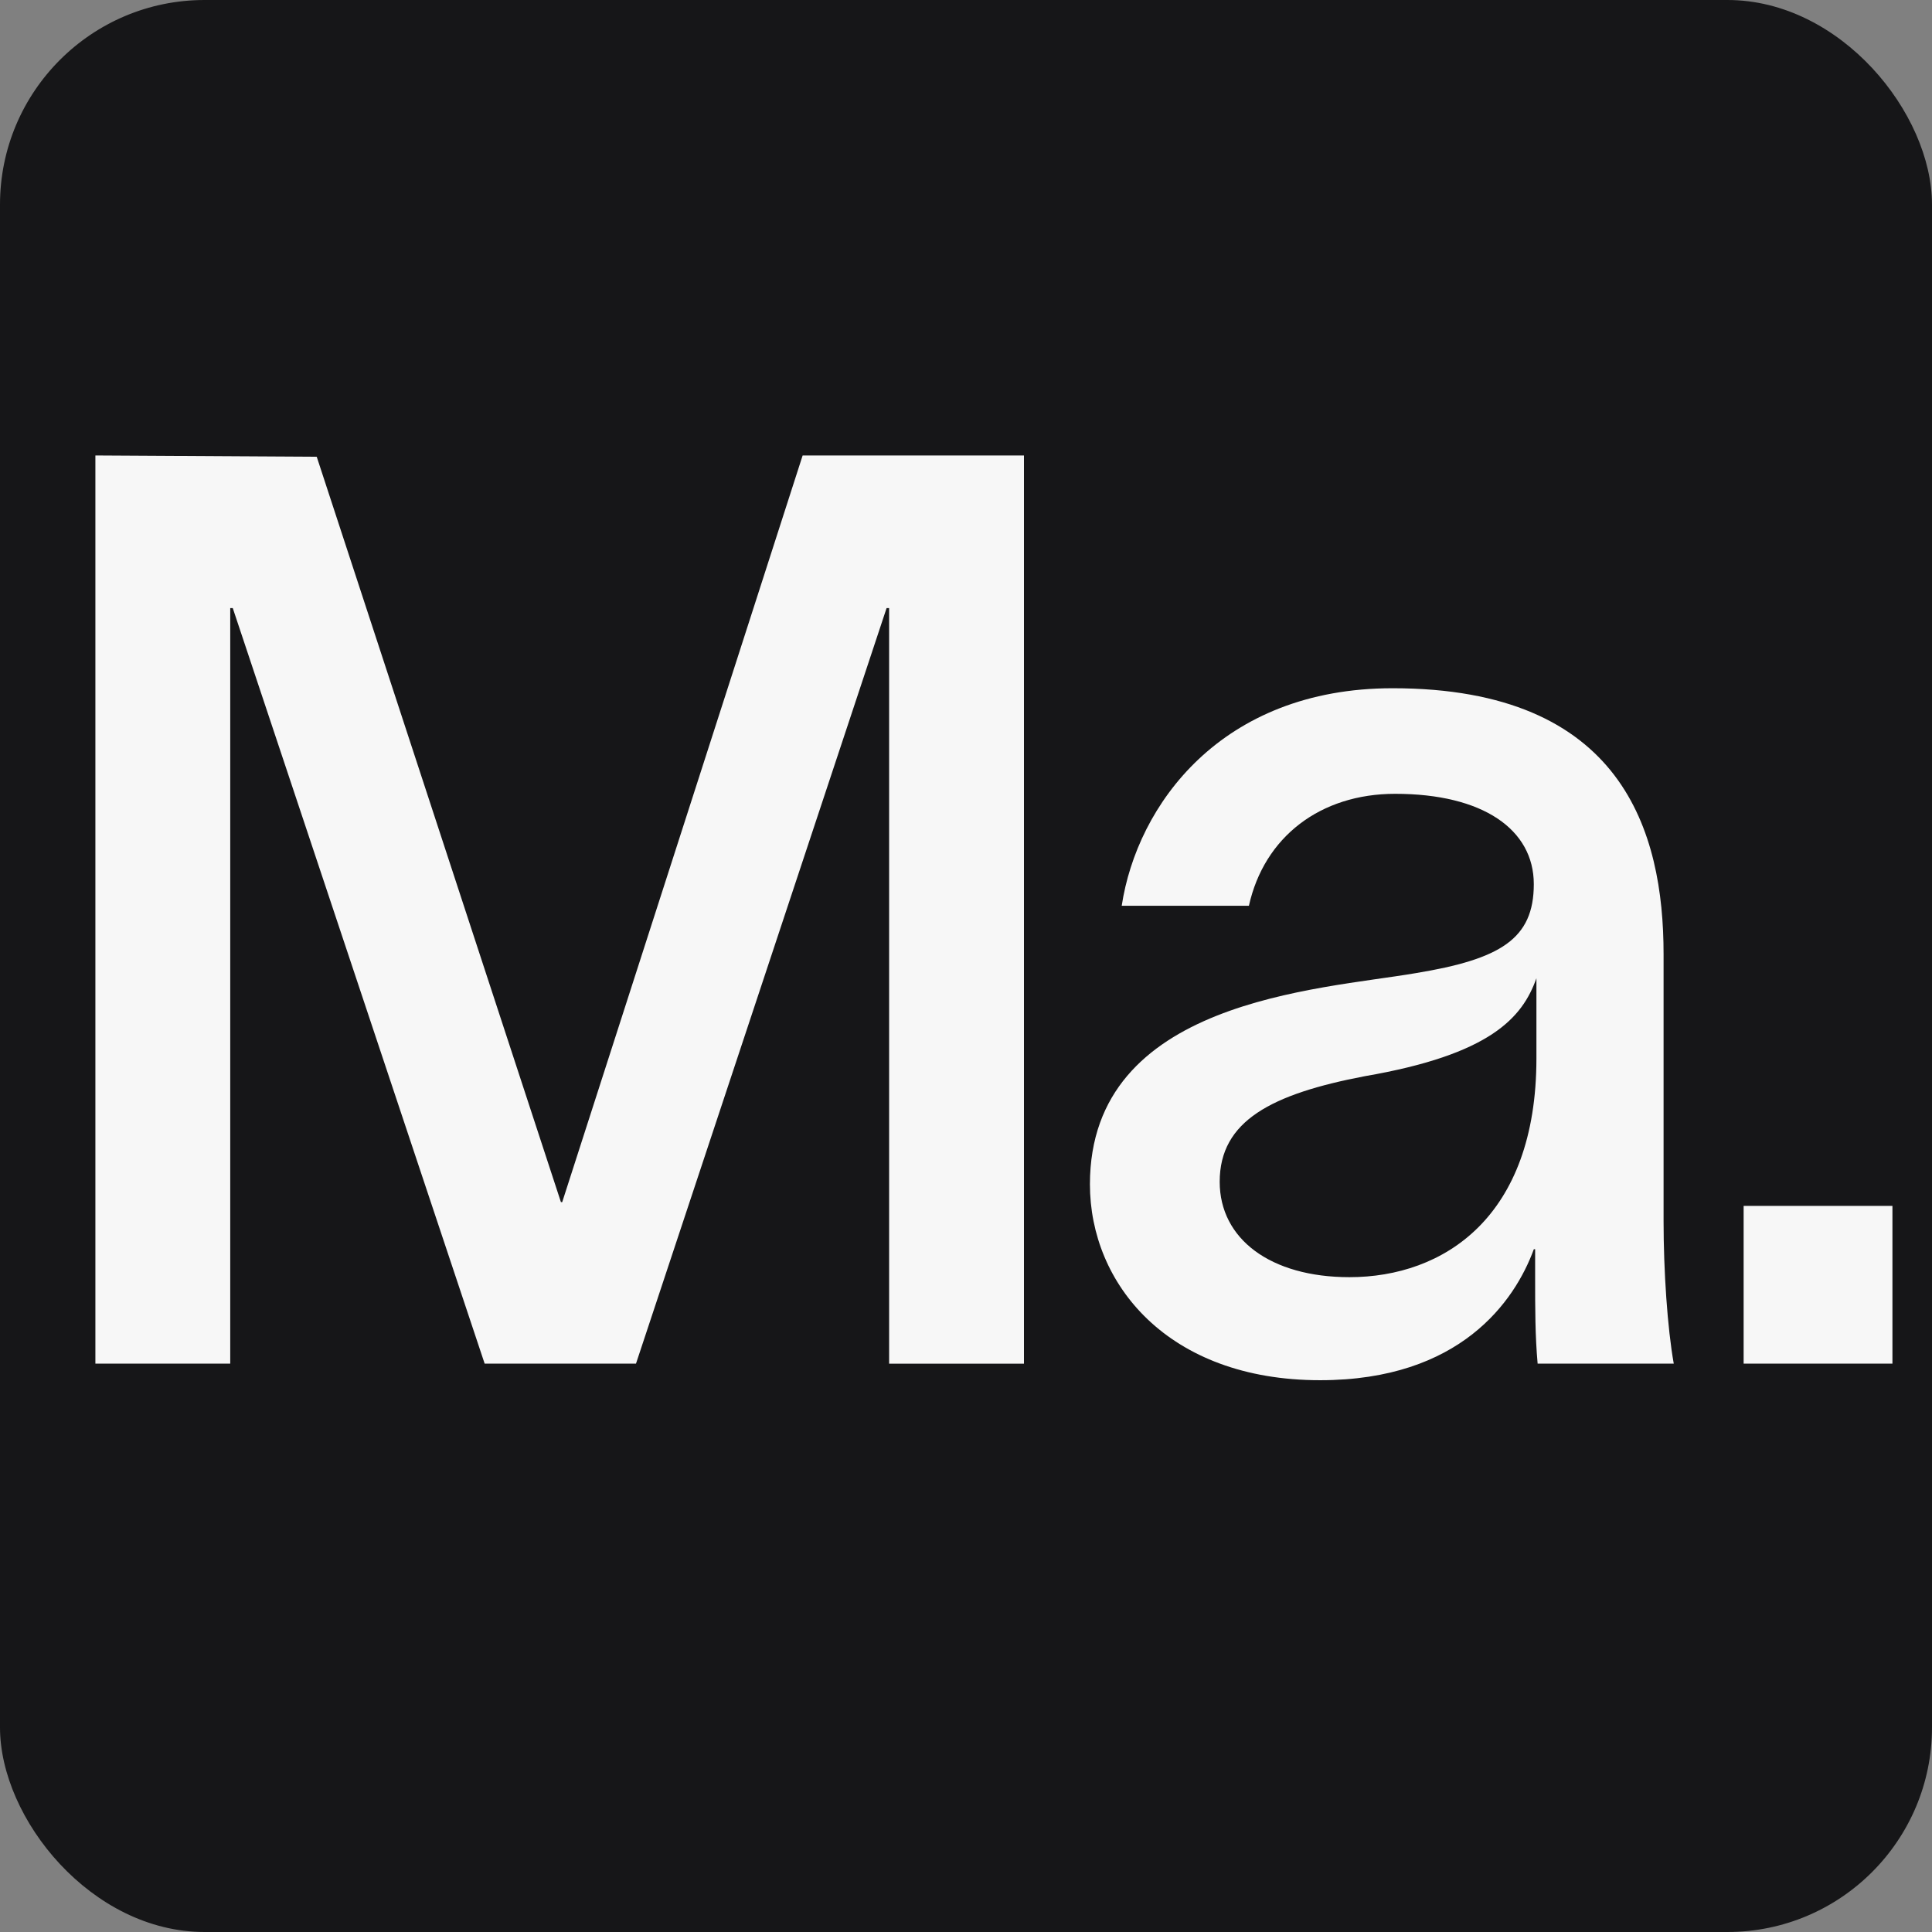 <?xml version="1.0" encoding="UTF-8"?>
<svg id="b" data-name="Layer 2" xmlns="http://www.w3.org/2000/svg" width="48" height="48" viewBox="0 0 48 48">
  <rect x="0" y="0" width="48" height="48" fill="#808080" stroke="none"/>
  <g id="c" data-name="Layer 1">
    <rect x="0" width="48" height="48" rx="5.083" ry="5.083" fill="#161618"/>
    <g>
      <path d="M2.37,11.316l5.499,.032,6.067,18.518h.032l5.973-18.549h5.499v22.563h-3.35V15.108h-.063l-6.226,18.771h-3.76L5.783,15.108h-.063v18.771H2.37V11.316Z" fill="#f7f7f7"/>
      <path d="M34.6,17.099c5.721,0,6.731,3.571,6.731,6.605v6.636c0,1.232,.095,2.654,.253,3.539h-3.382c-.062-.695-.062-1.358-.062-2.148v-.695h-.032c-.474,1.295-1.832,3.255-5.309,3.255-3.792,0-5.72-2.402-5.72-4.867,0-4.582,5.688-4.834,8.09-5.246,2.117-.348,2.938-.853,2.938-2.212s-1.264-2.244-3.444-2.244c-1.864,0-3.255,1.074-3.634,2.781h-3.16c.379-2.497,2.465-5.404,6.73-5.404Zm-1.074,14.632c2.339,0,4.646-1.485,4.646-5.436v-1.991c-.348,.979-1.138,1.896-4.266,2.434-2.308,.442-3.603,1.105-3.603,2.623,0,1.422,1.264,2.37,3.223,2.37Z" fill="#f7f7f7"/>
      <path d="M47.017,29.96v3.919h-3.697v-3.919h3.697Z" fill="#f7f7f7"/>
    </g>
  </g>
</svg>